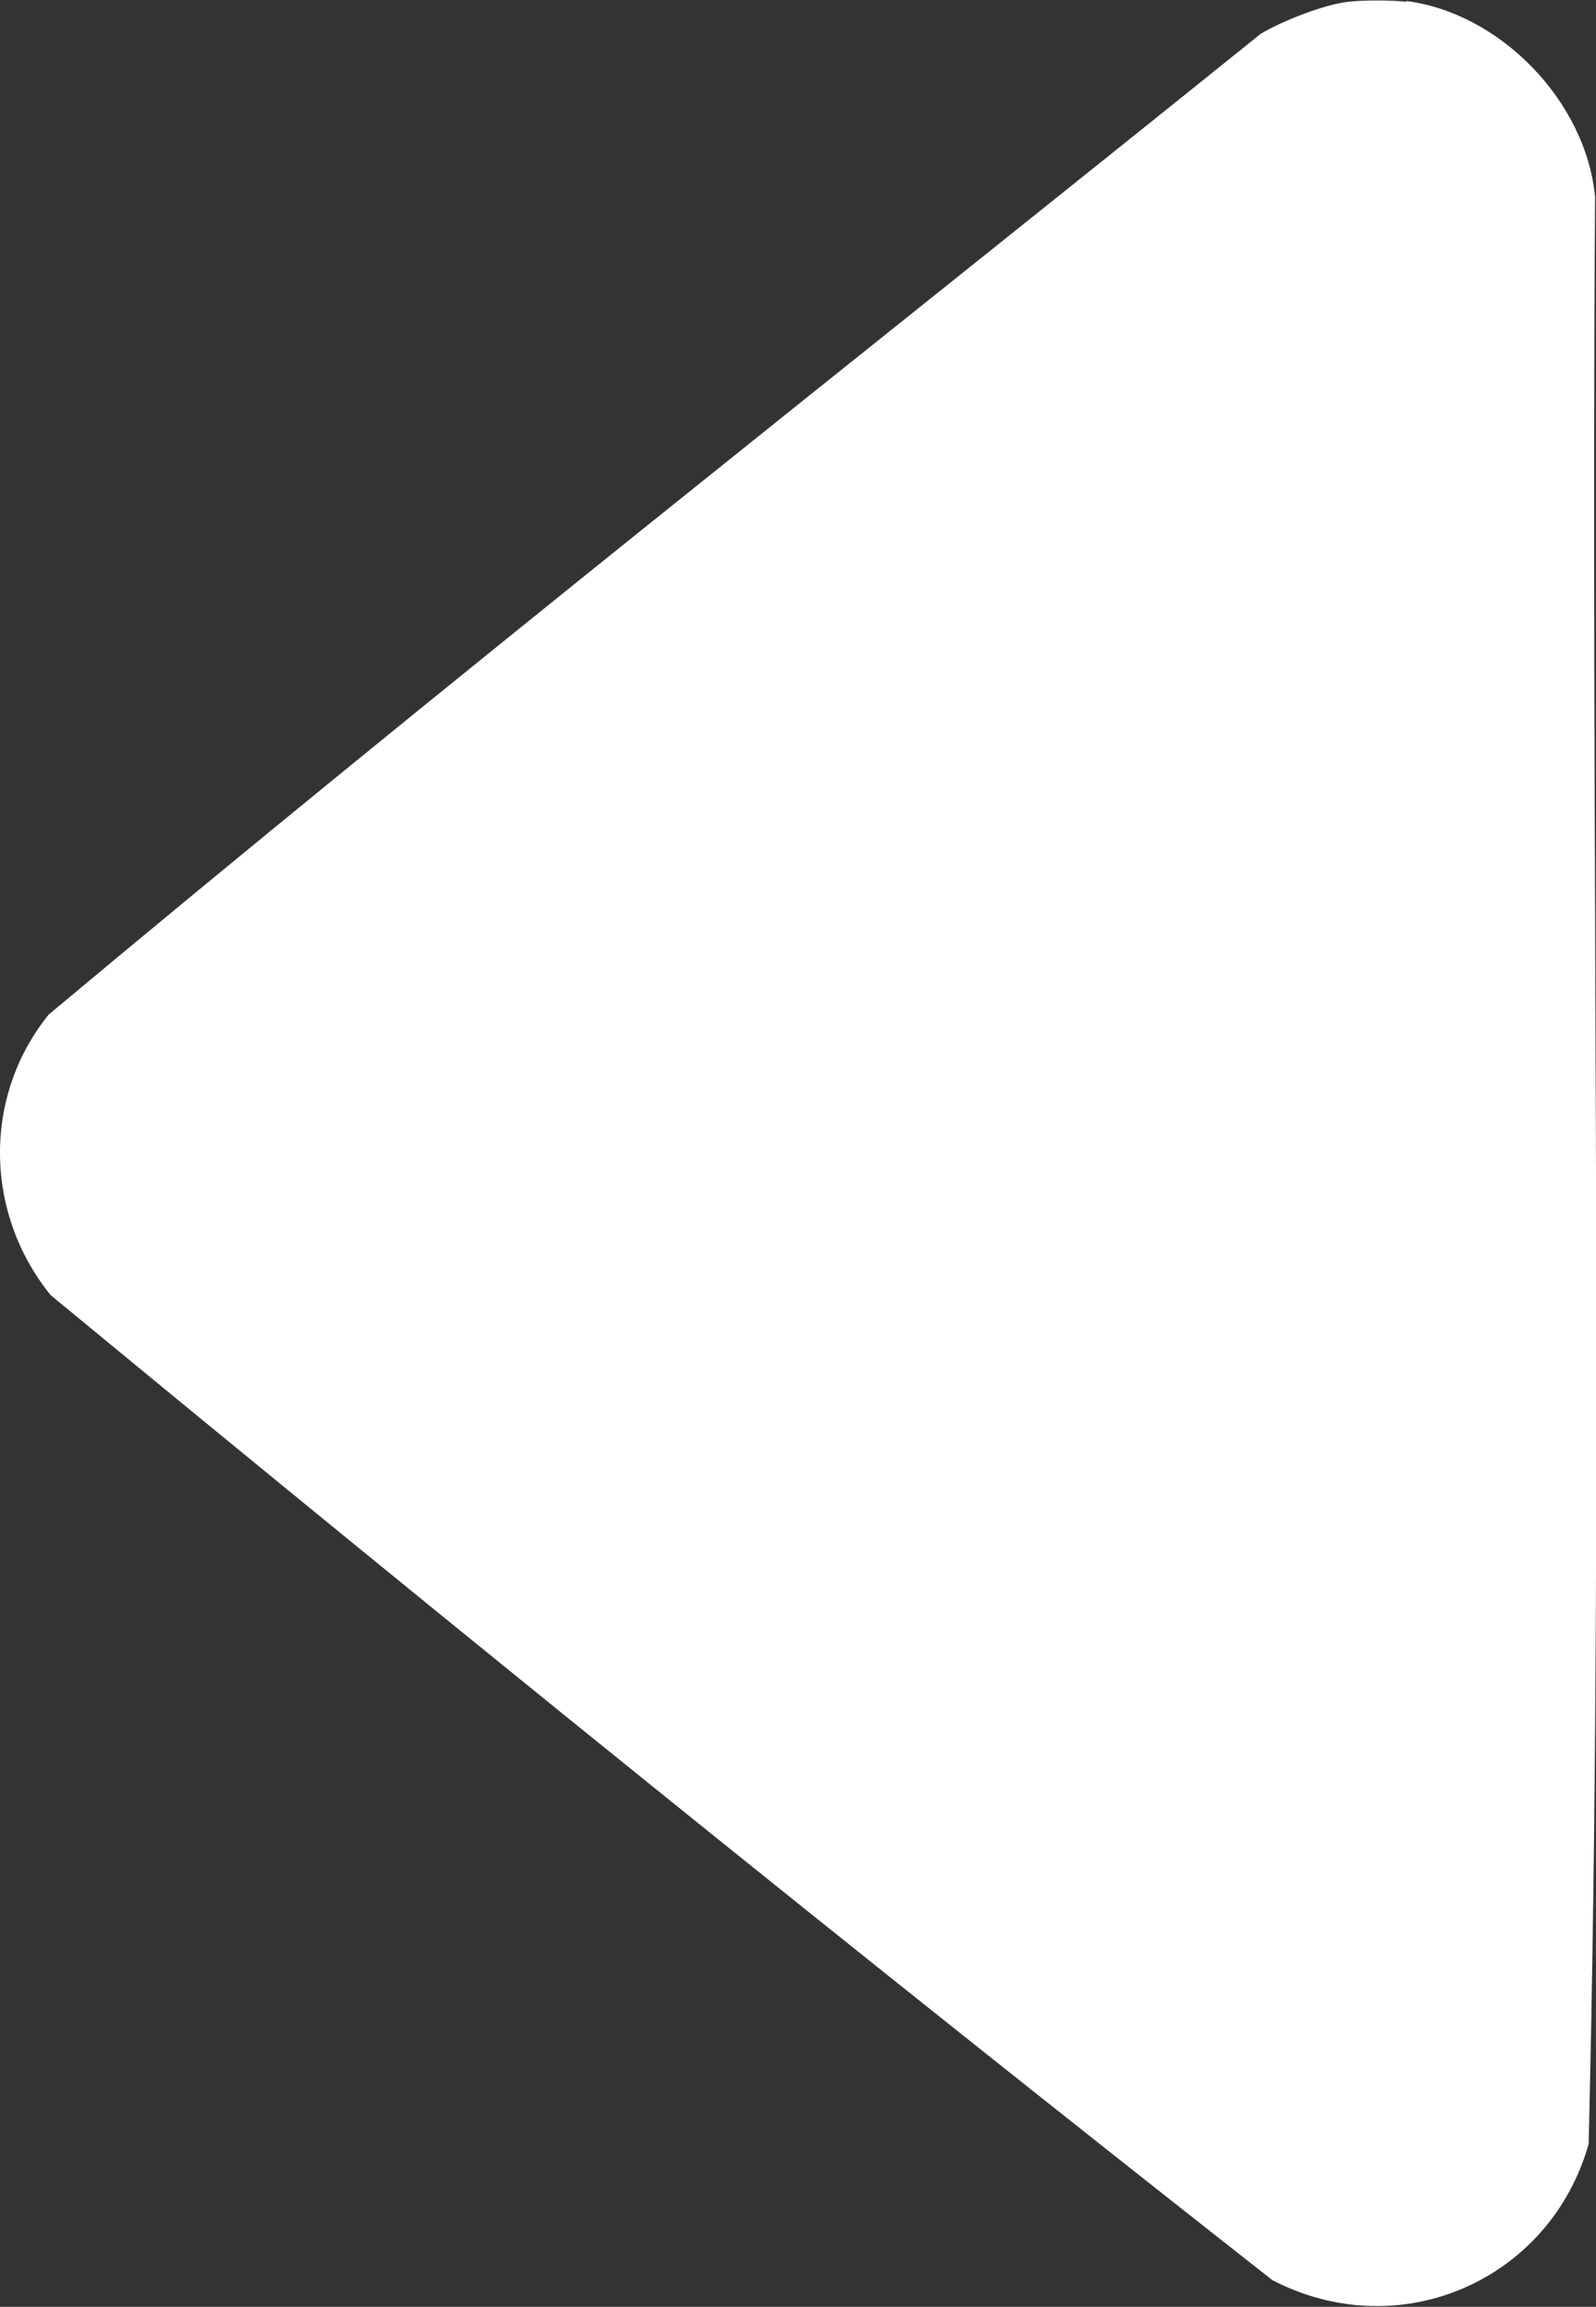 <?xml version="1.0" encoding="UTF-8"?><svg id="left-arrow-w" xmlns="http://www.w3.org/2000/svg" width="17.36" height="25.08" viewBox="0 0 17.36 25.08"><rect x="0" y="0" width="17.36" height="25.08" fill="#333333" stroke="none"/><path d="M15.29.01c1.03.13,1.96,1.09,2.06,2.13-.05,7.06.1,14.13-.07,21.17-.42,1.48-2.05,2.2-3.44,1.48-4.47-3.51-8.9-7.09-13.29-10.71-.72-.89-.74-2.16-.02-3.05C4.86,7.41,9.31,3.91,13.71.37c.23-.14.69-.32.95-.35.15-.02.49-.02.64,0Z" fill="#fff"/></svg>